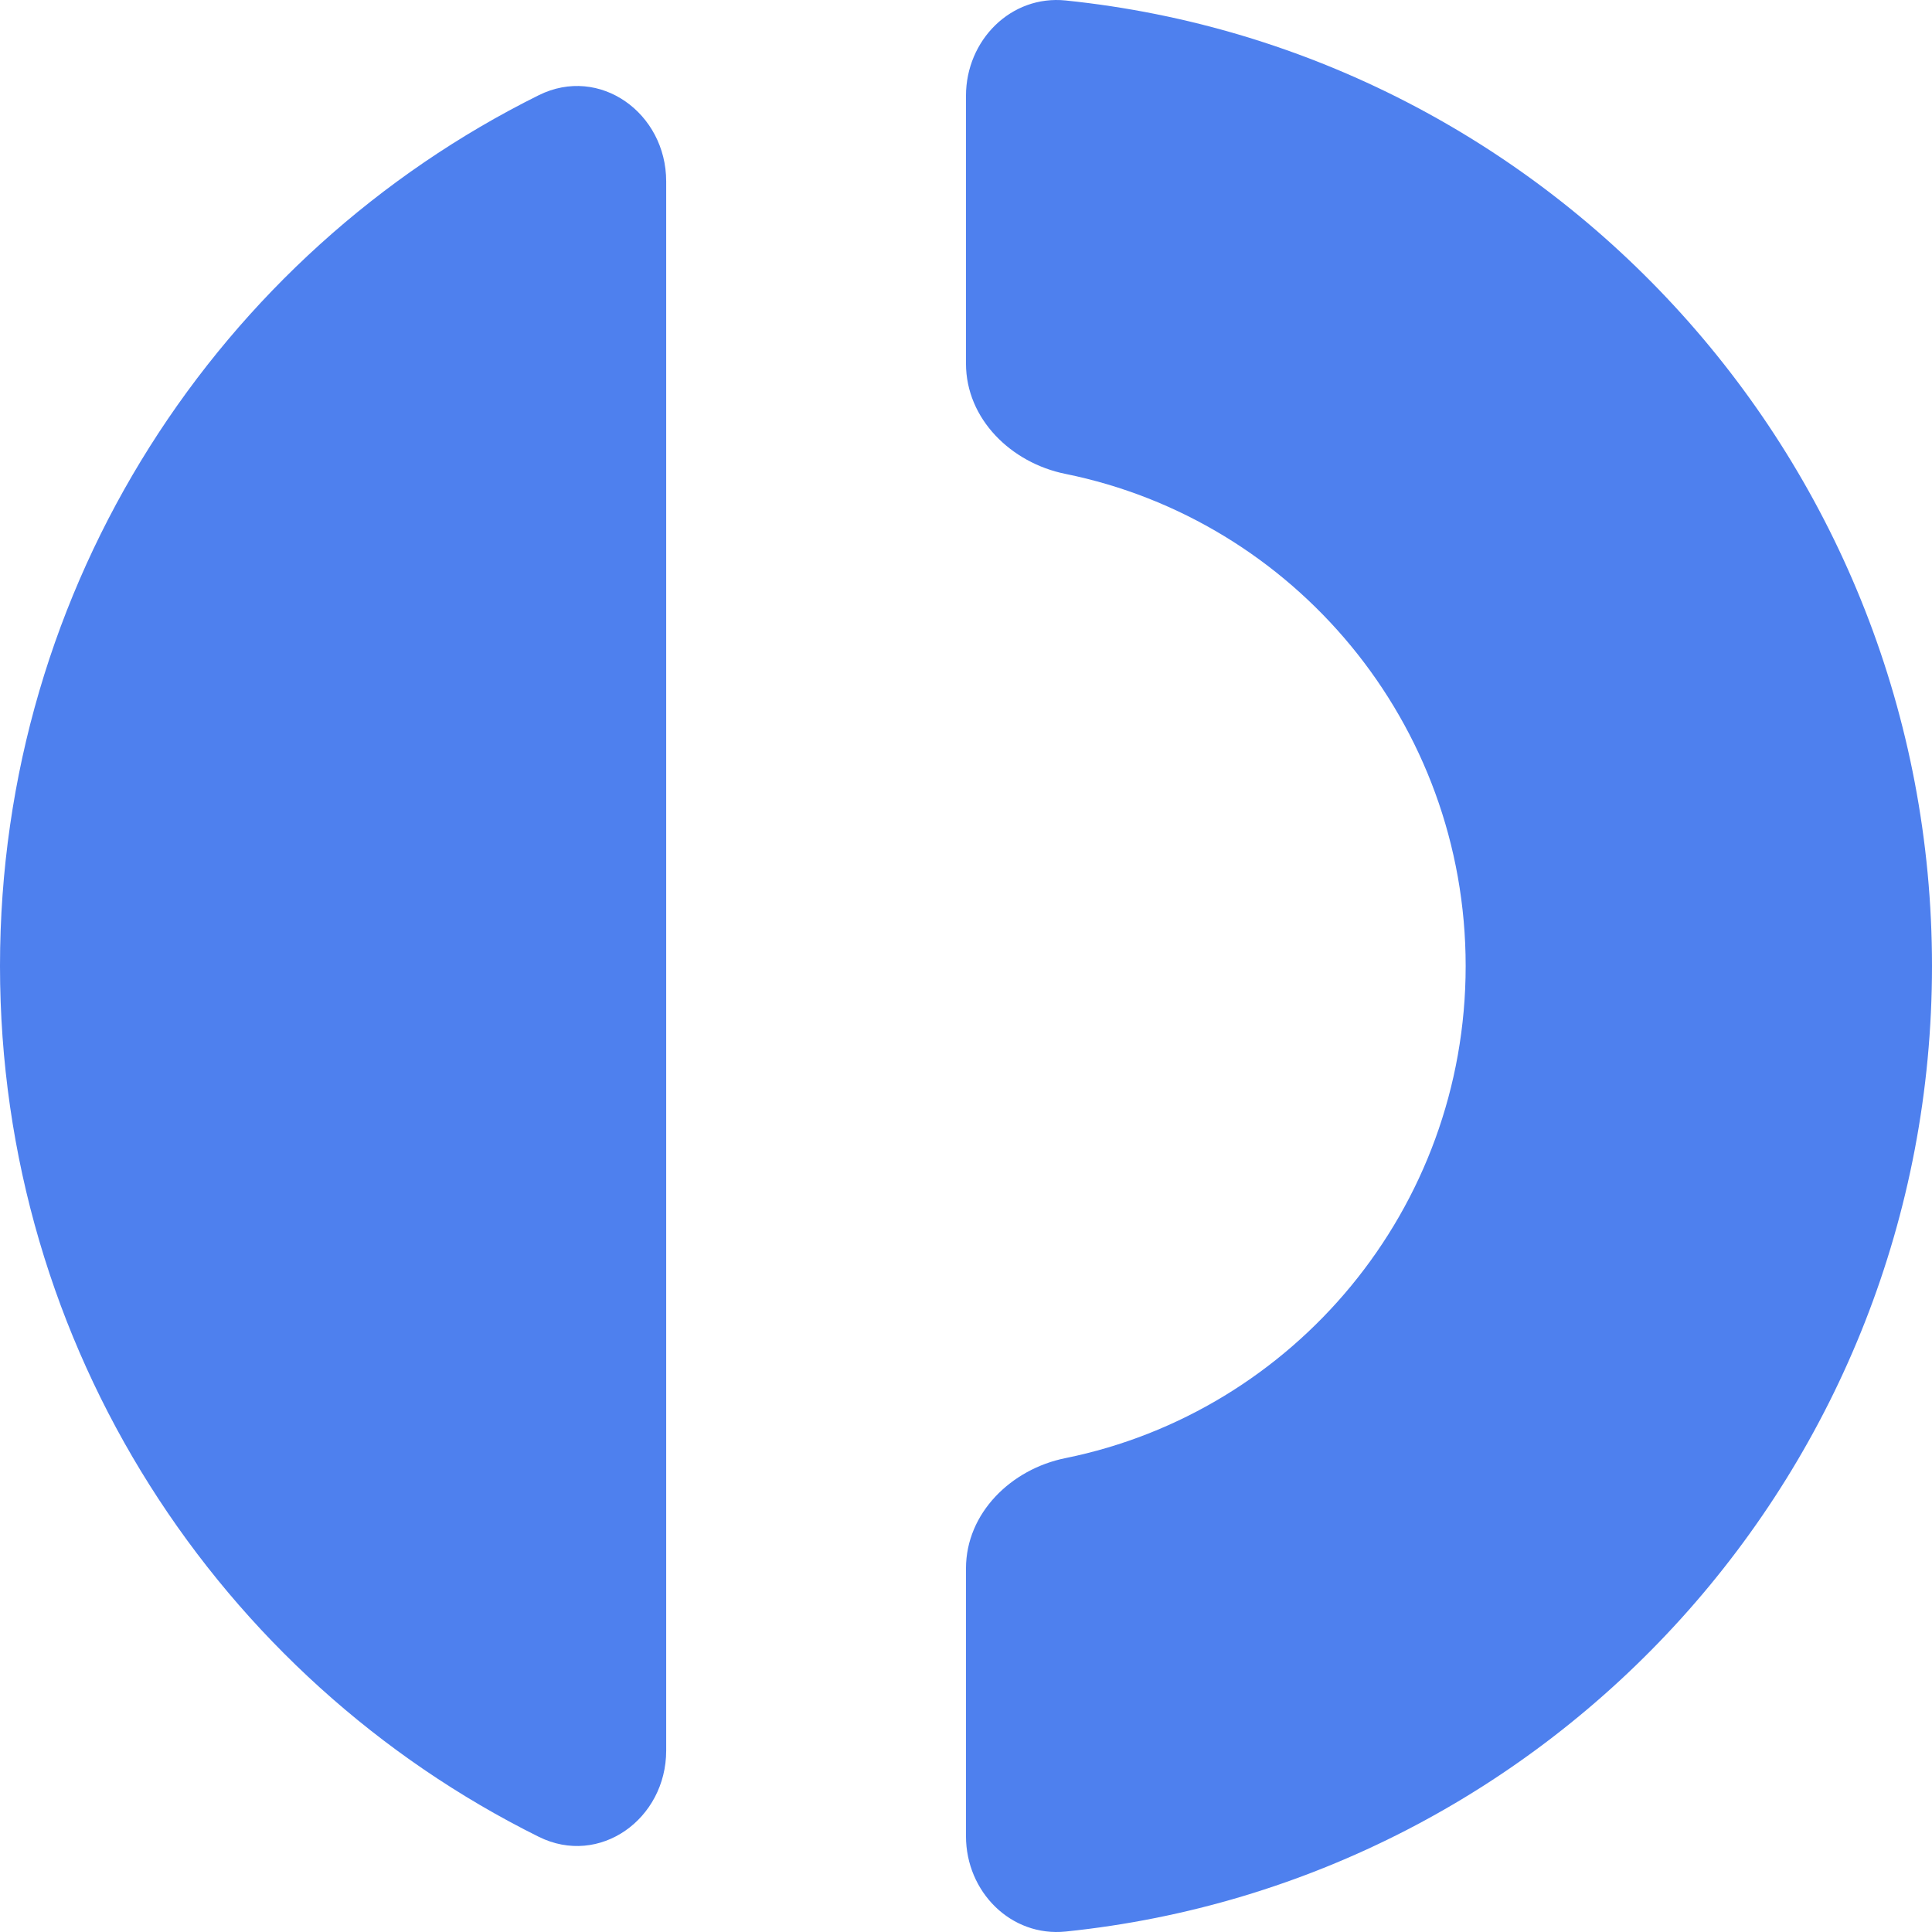 <svg width="160" height="160" viewBox="0 0 160 160" fill="none" xmlns="http://www.w3.org/2000/svg" class="sm:flex hidden"><path d="M79.999 152.069C79.999 156.662 83.716 160.429 88.263 159.961C128.563 155.806 160 121.592 160 80C160 38.408 128.563 4.195 88.263 0.04C83.716 -0.431 79.999 3.338 79.999 7.931V30.107C79.999 34.699 83.742 38.336 88.222 39.243C107.137 43.076 121.38 59.865 121.38 80C121.38 100.135 107.137 116.924 88.222 120.758C83.742 121.664 79.999 125.304 79.999 129.894V152.069ZM55.171 15.022C55.171 9.367 49.663 5.381 44.619 7.884C18.183 21.004 0 48.367 0 80C0 111.633 18.183 138.997 44.619 152.116C49.663 154.619 55.171 150.633 55.171 144.979V15.025V15.022Z" fill="#4E80EE"></path></svg>